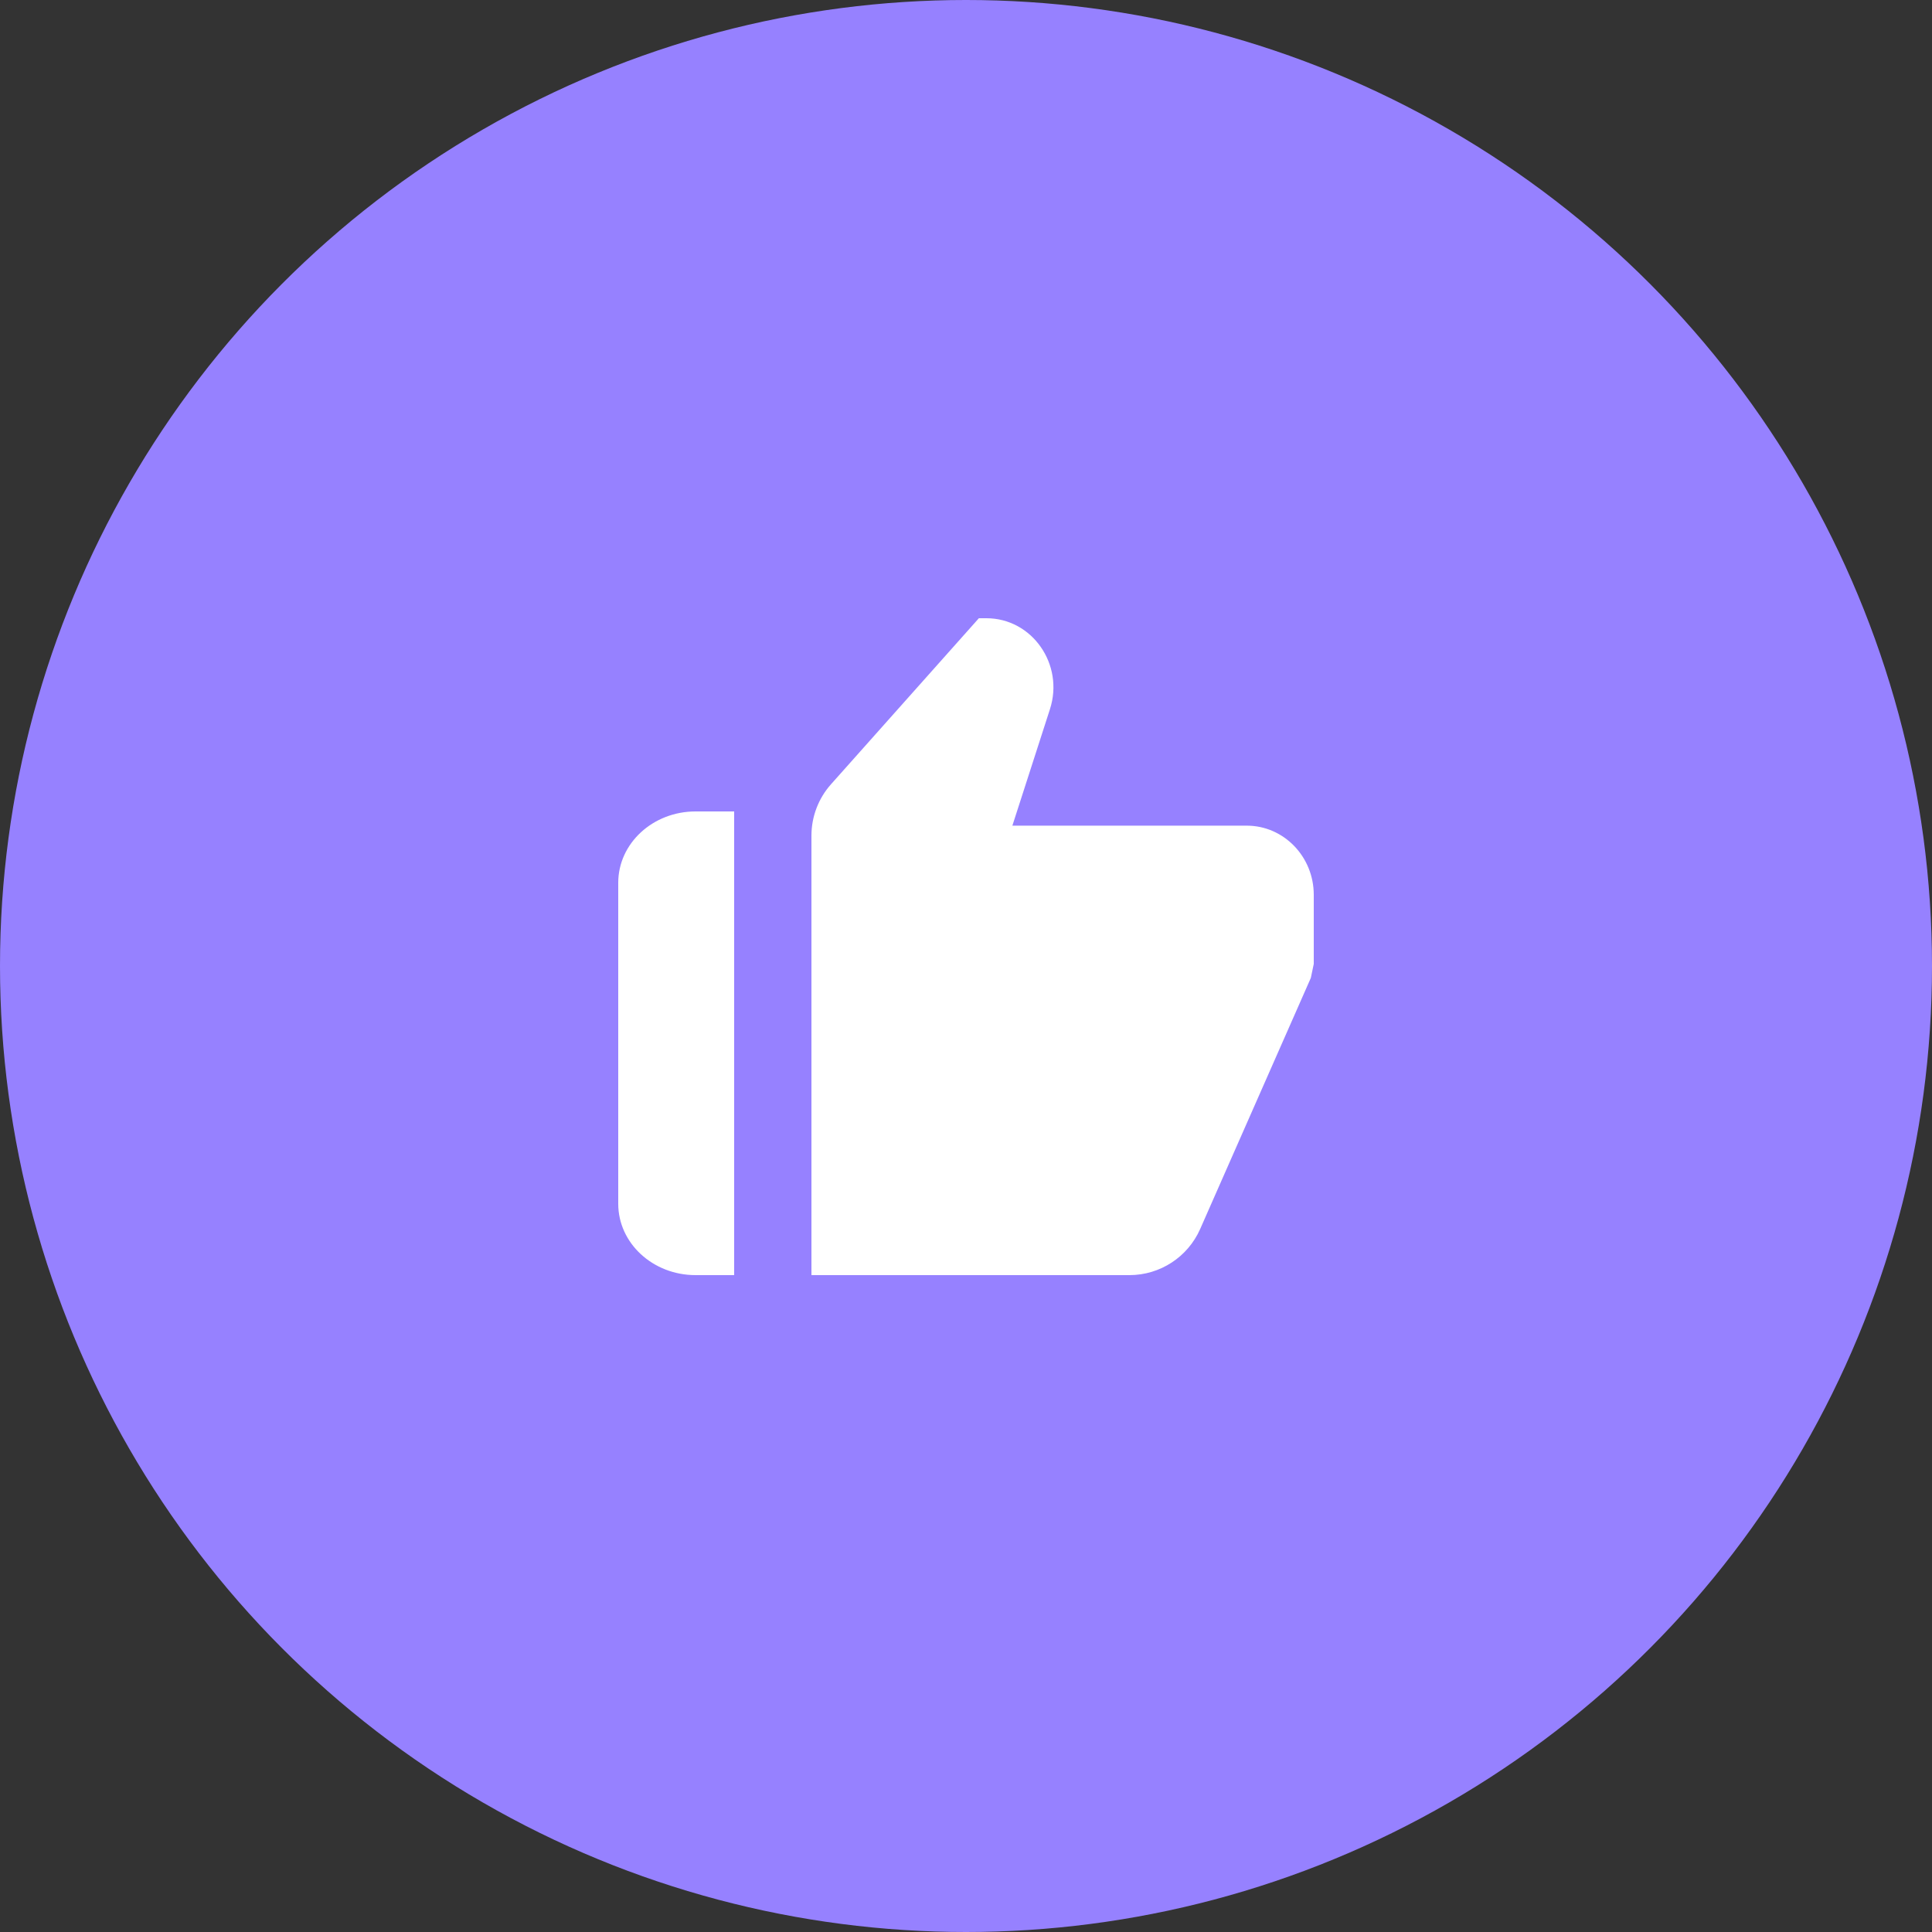 <svg xmlns="http://www.w3.org/2000/svg" width="50" height="50" viewBox="0 0 50 50">
    <rect x="0" y="0" width="50" height="50" fill="#333333" stroke="none"/>
    <g fill="none" fill-rule="evenodd">
        <g>
            <g>
                <g>
                    <g>
                        <g transform="translate(-157 -746) translate(80 591) translate(36 125) translate(41 30)">
                            <circle cx="25" cy="25" r="25" fill="#9681FF"/>
                            <g fill="#FFF">
                                <g>
                                    <path d="M10.2 5.511l.972-3.013c.375-1.159-.46-2.355-1.644-2.355h-.195L5.506 4.44C5.18 4.806 5 5.28 5 5.77v11.373h8.23c.792 0 1.51-.468 1.83-1.193l2.864-6.498L18 9.09V7.3c0-.987-.777-1.789-1.733-1.789H10.2zM2 17.143h1v-12H2c-1.104 0-2 .827-2 1.846v8.308c0 1.019.896 1.846 2 1.846" transform="translate(13 13) translate(3 2.857)"/>
                                </g>
                            </g>
                        </g>
                    </g>
                </g>
            </g>
        </g>
    </g>
</svg>
